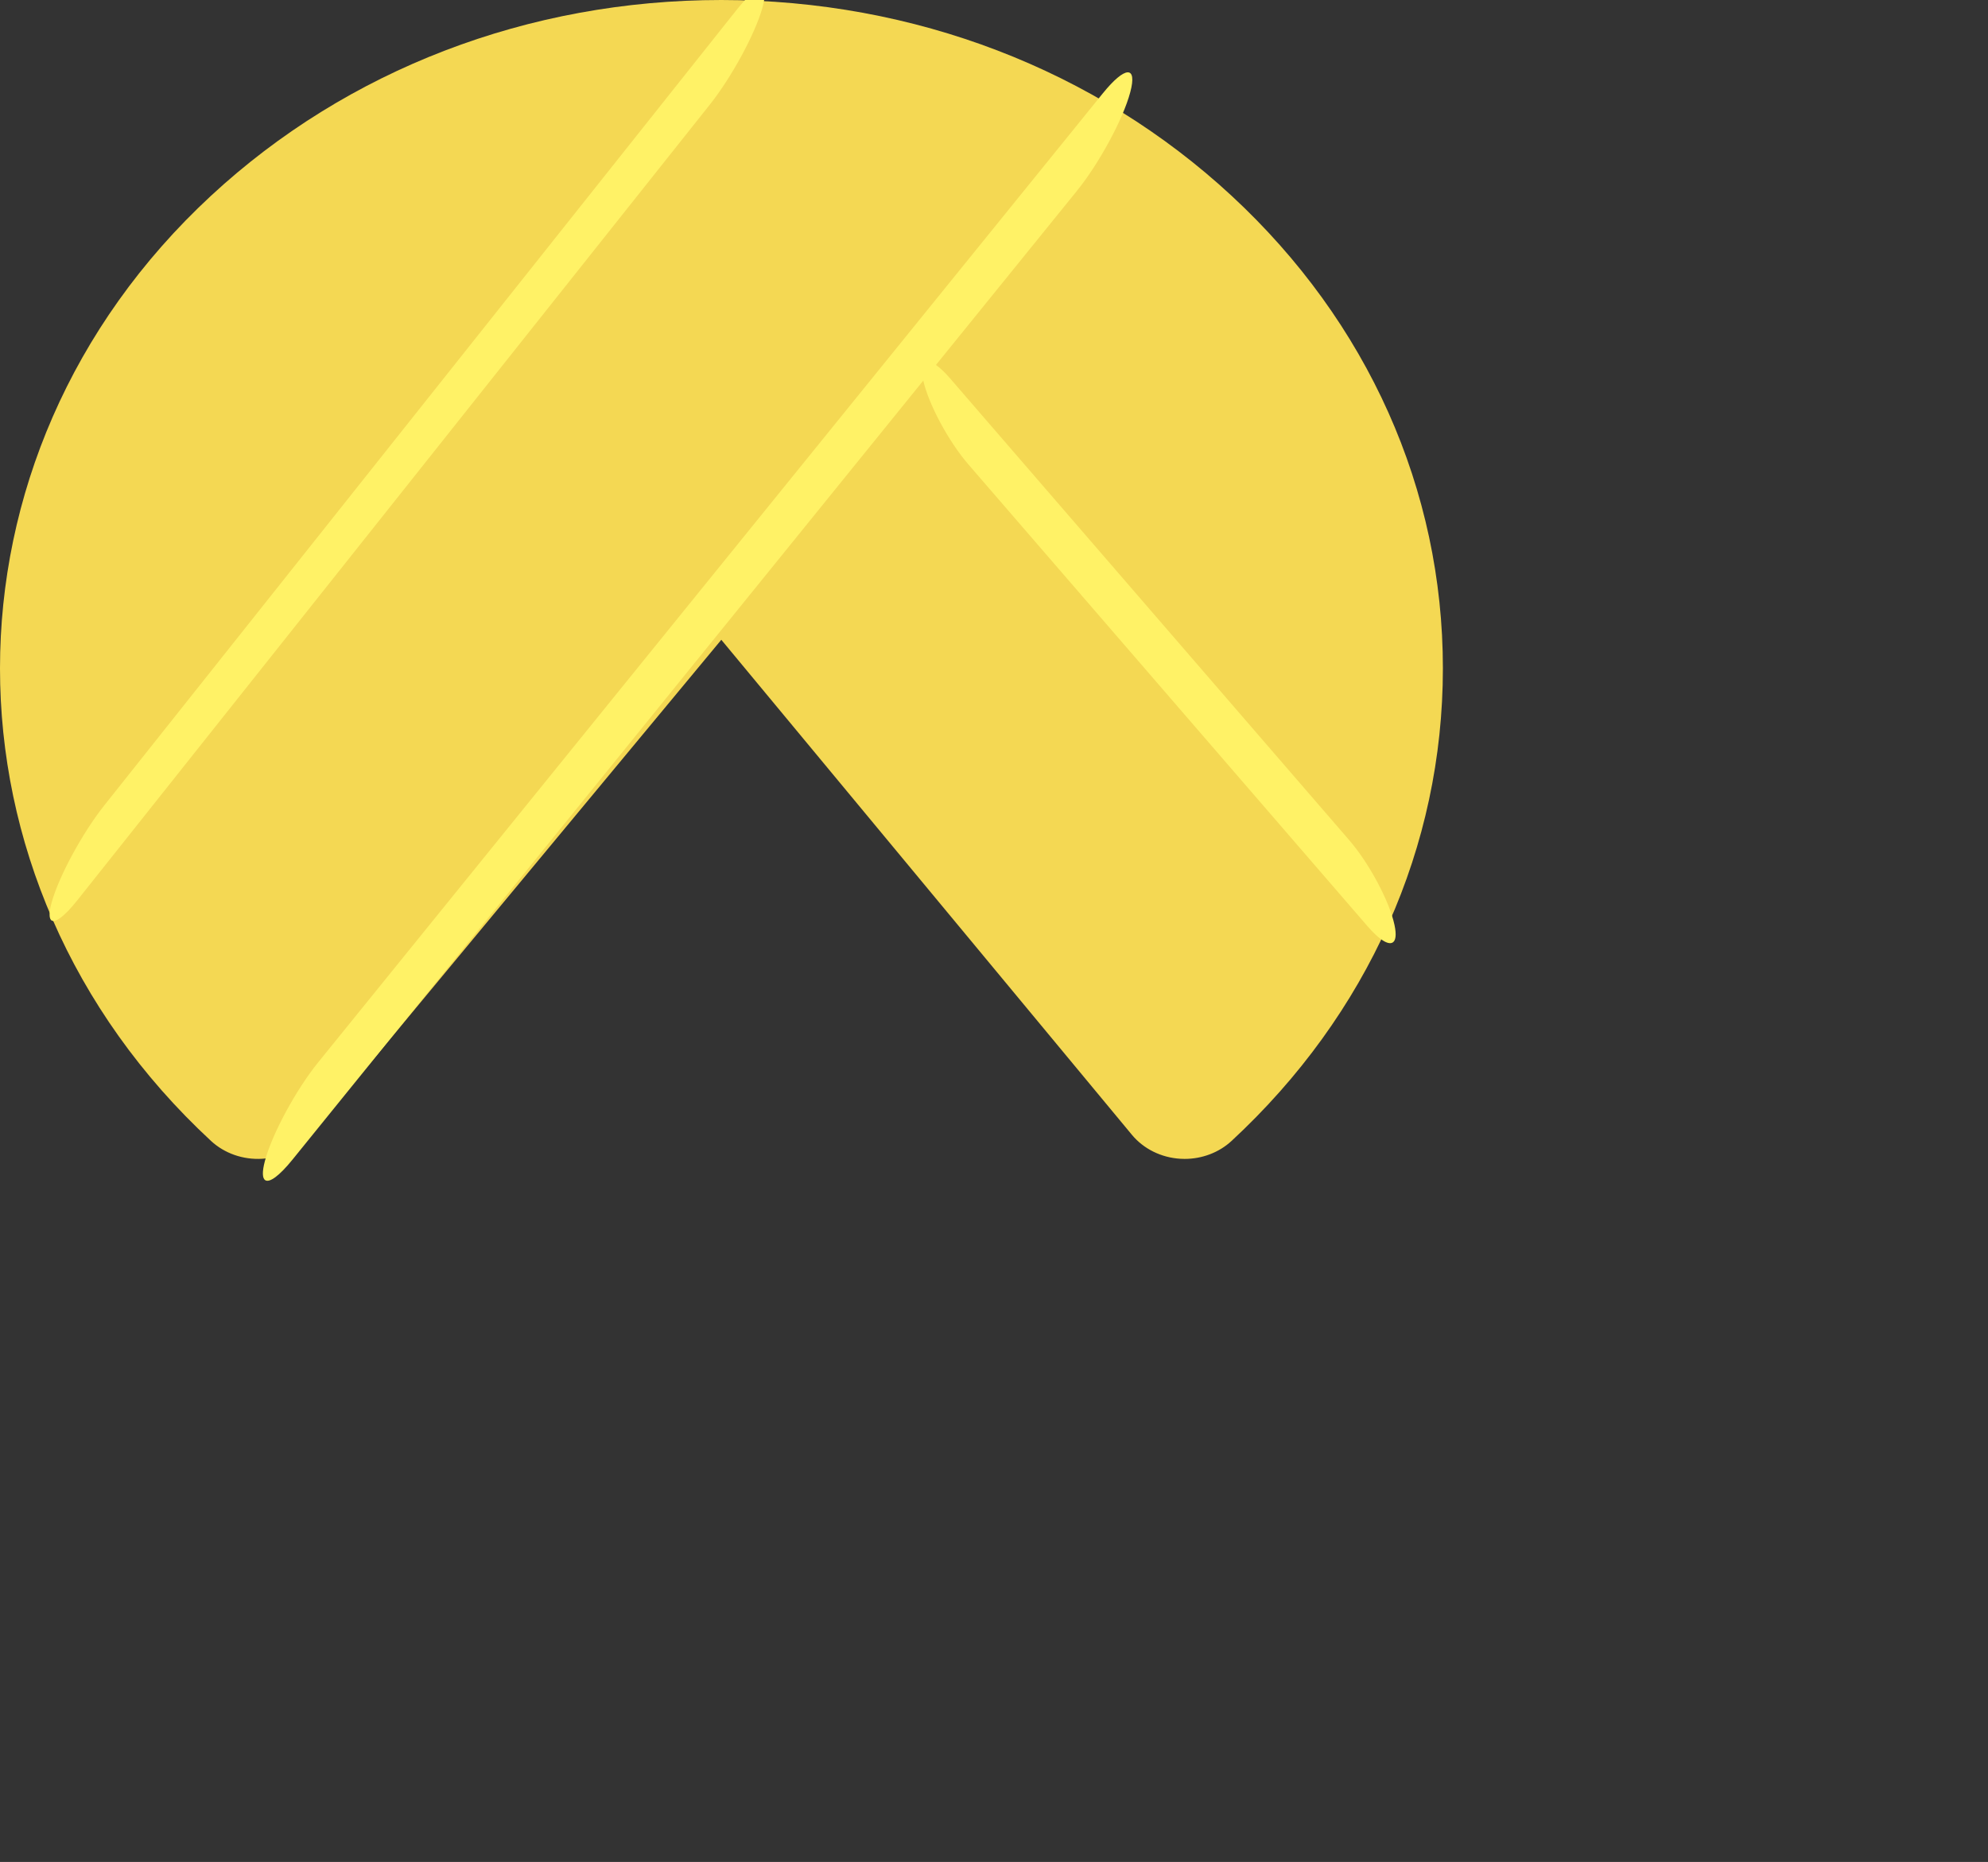 <?xml version="1.0" encoding="UTF-8"?>
<svg xmlns="http://www.w3.org/2000/svg" xmlns:xlink="http://www.w3.org/1999/xlink" width="174pt" height="163pt" viewBox="0 0 174 163" version="1.1">
<rect x="0" y="0" width="174" height="163" fill="#333333" stroke="none"/>
<g id="surface3">
<path style=" stroke:none;fill-rule:nonzero;fill:rgb(95.686%,84.706%,32.549%);fill-opacity:1;" d="M 107.793 17.137 C 95.863 6.086 80 0 63.133 0 C 46.258 0 30.398 6.086 18.469 17.137 C -6.156 39.949 -6.156 77.066 18.469 99.879 C 19.652 100.973 21.285 101.543 22.953 101.441 C 24.625 101.34 26.164 100.578 27.184 99.352 L 63.133 56.008 L 99.078 99.352 C 100.098 100.578 101.637 101.34 103.305 101.441 C 103.434 101.449 103.559 101.453 103.684 101.453 C 105.219 101.453 106.699 100.891 107.793 99.879 C 119.723 88.828 126.289 74.133 126.289 58.508 C 126.293 42.879 119.723 28.188 107.793 17.137 Z M 107.793 17.137 "/>
<path style=" stroke:none;fill-rule:nonzero;fill:rgb(100%,94.902%,40%);fill-opacity:1;" d="M 66.723 0.707 C 67.367 -1.578 66.363 -1.512 64.477 0.859 L 9.113 70.523 C 7.23 72.895 5.18 76.668 4.535 78.953 C 4.266 79.902 4.285 80.445 4.527 80.586 C 4.875 80.785 5.676 80.188 6.777 78.801 L 62.145 9.137 C 64.027 6.766 66.078 2.992 66.723 0.707 Z M 66.723 0.707 "/>
<path style=" stroke:none;fill-rule:nonzero;fill:rgb(100%,94.902%,40%);fill-opacity:1;" d="M 118.09 73.547 L 83.16 33.129 C 81.41 31.105 80.352 31.148 80.789 33.227 C 81.23 35.305 83.008 38.633 84.758 40.656 L 119.684 81.074 C 120.707 82.262 121.496 82.738 121.887 82.512 C 122.164 82.352 122.238 81.84 122.055 80.98 C 121.617 78.902 119.84 75.574 118.09 73.547 Z M 118.09 73.547 "/>
<path style=" stroke:none;fill-rule:nonzero;fill:rgb(100%,94.902%,40%);fill-opacity:1;" d="M 98.926 8.074 C 99.555 5.715 98.48 5.758 96.523 8.172 L 27.867 92.977 C 25.91 95.391 23.816 99.262 23.188 101.625 C 22.926 102.605 22.961 103.168 23.227 103.324 C 23.602 103.543 24.445 102.941 25.59 101.527 L 94.246 16.723 C 96.203 14.309 98.297 10.438 98.926 8.074 Z M 98.926 8.074 "/>
</g>
</svg>
